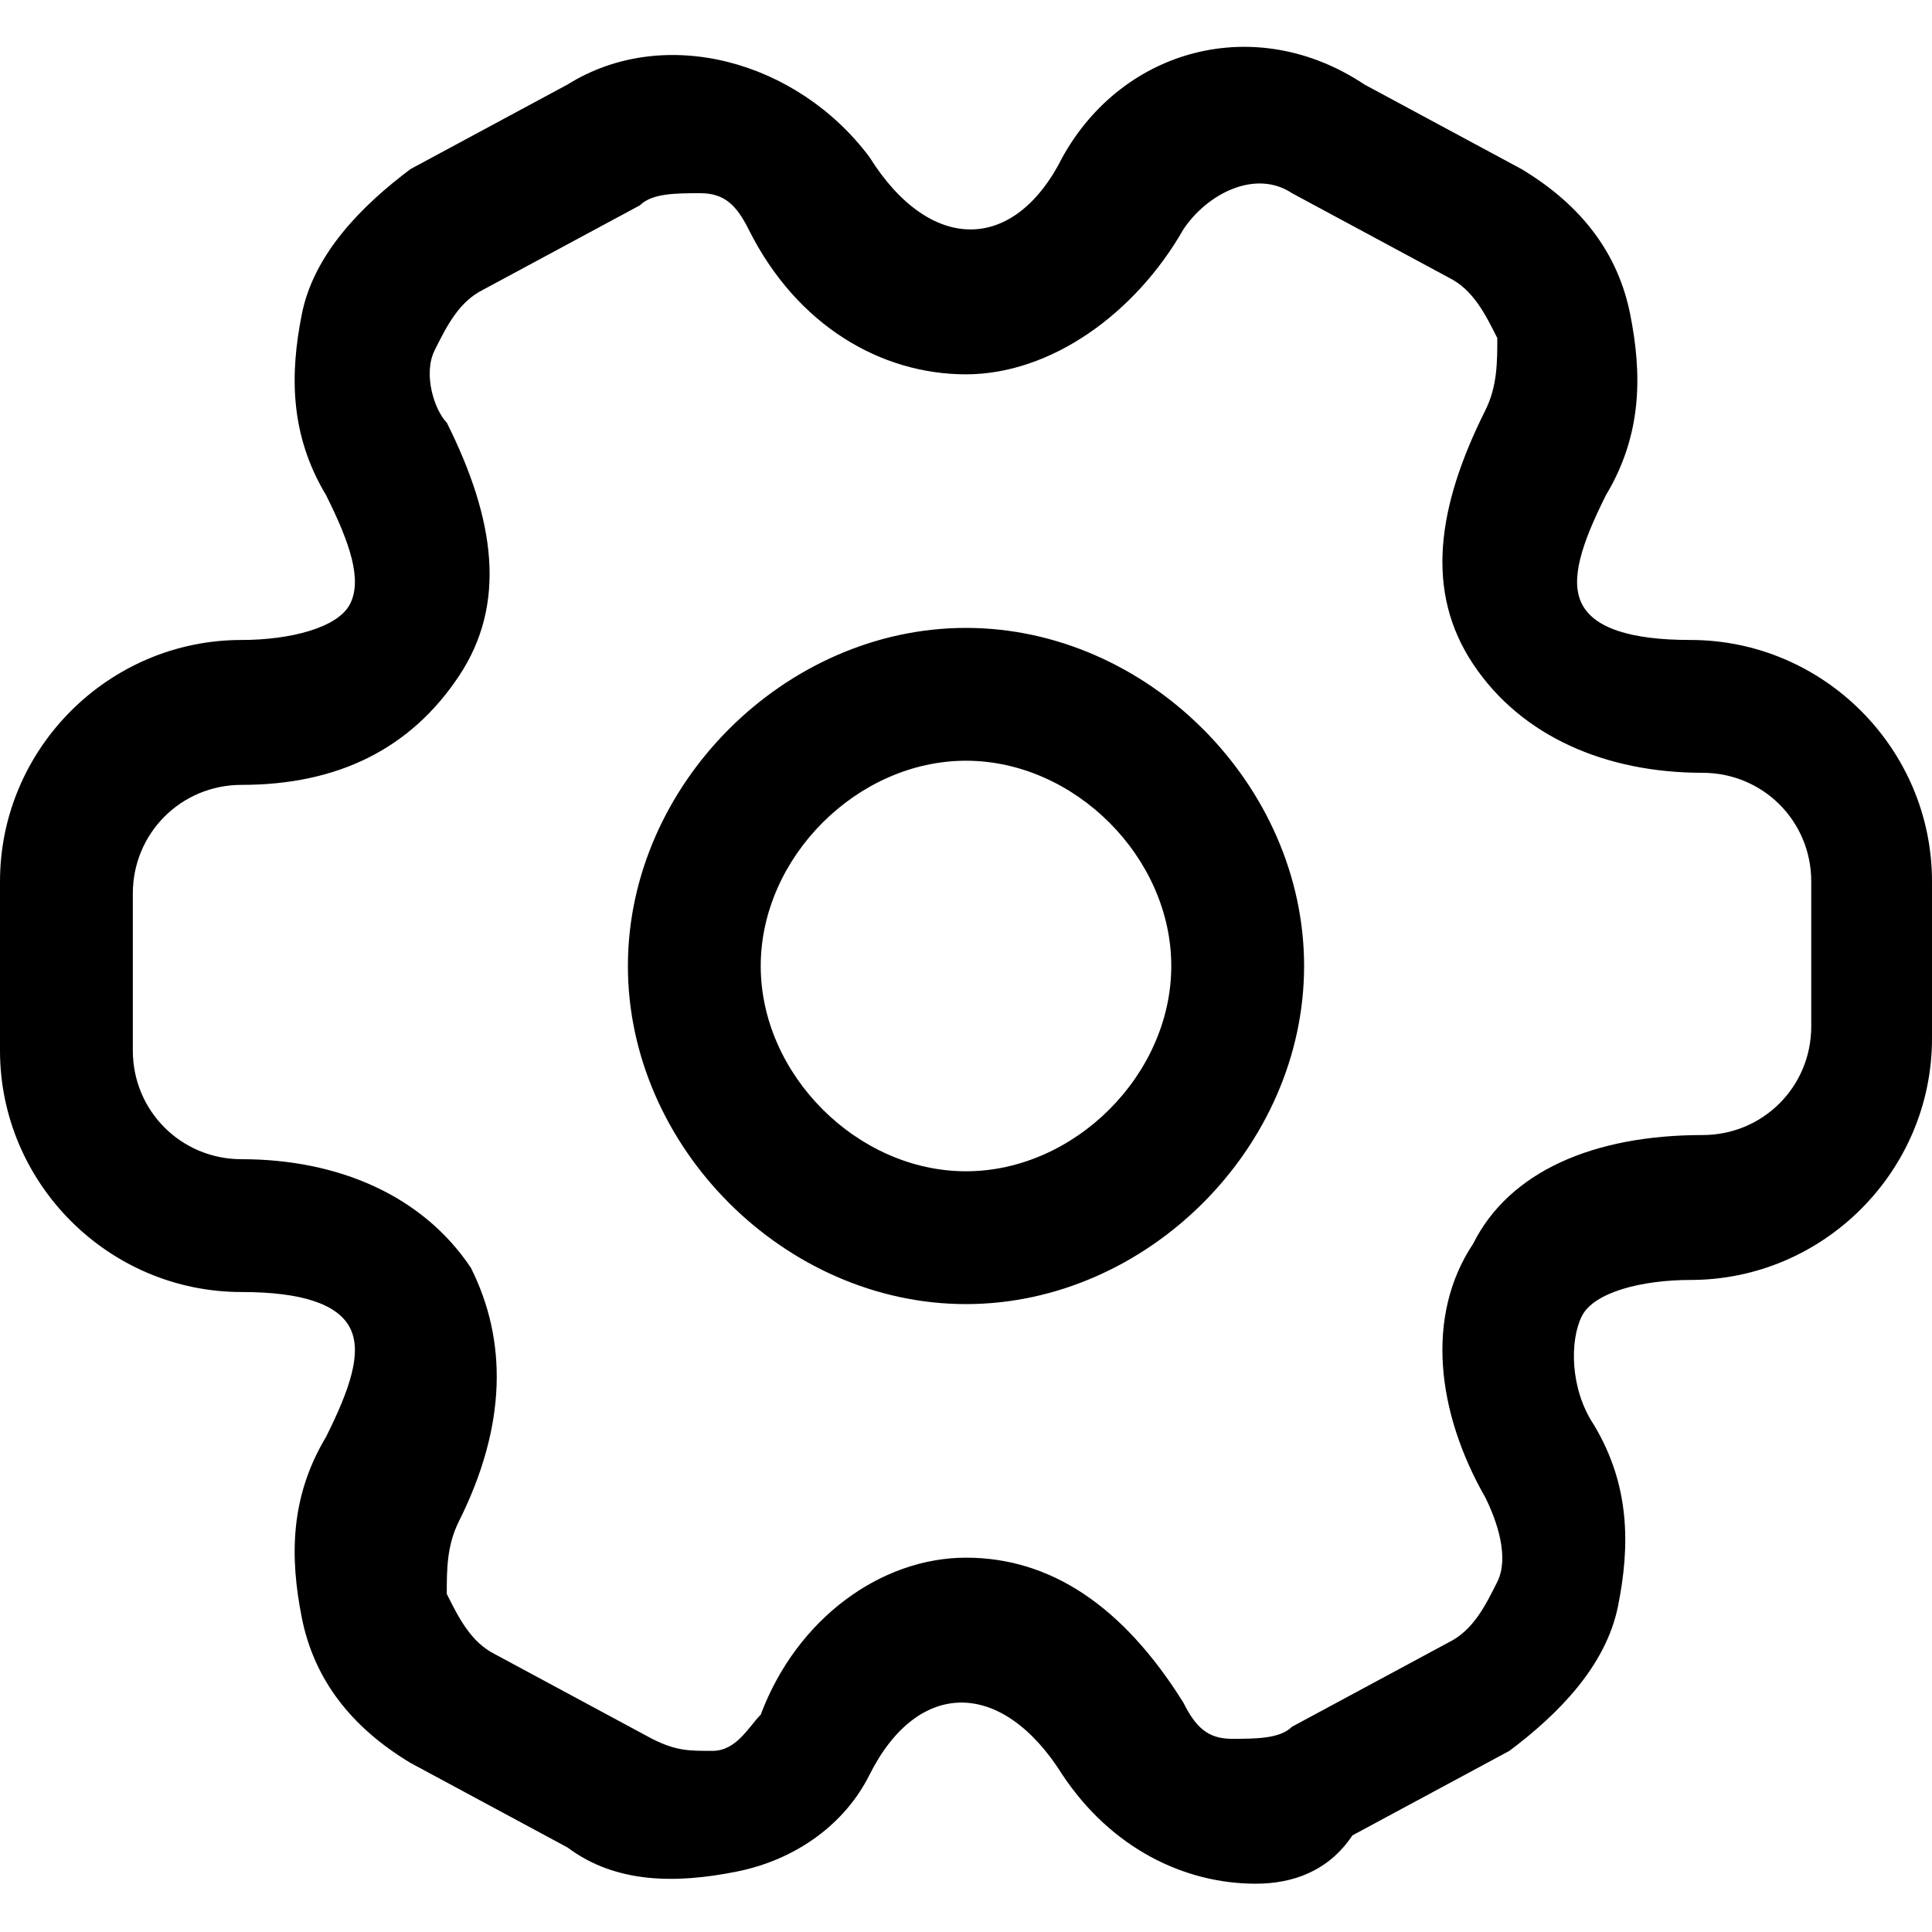 <svg xmlns="http://www.w3.org/2000/svg" width="16" height="16" viewBox="0 0 16 16"><g clip-path="url(#clip0_7607_240491)"><path d="M8 10.8C6.5 10.8 5.2 9.5 5.2 8C5.2 6.5 6.5 5.2 8 5.2C9.5 5.2 10.8 6.5 10.8 8C10.8 9.5 9.5 10.8 8 10.8ZM8 6.3C7.1 6.3 6.3 7.1 6.3 8C6.3 8.9 7.1 9.7 8 9.7C8.9 9.7 9.7 8.9 9.7 8C9.7 7.1 8.9 6.3 8 6.3ZM10.4 15.6C9.8 15.6 9.2 15.3 8.8 14.7C8.3 13.9 7.6 13.9 7.2 14.7C7 15.1 6.6 15.4 6.1 15.5C5.6 15.6 5.1 15.6 4.7 15.3L3.4 14.6C2.9 14.3 2.6 13.9 2.5 13.4C2.4 12.9 2.4 12.4 2.7 11.9C2.9 11.5 3 11.2 2.9 11C2.8 10.8 2.5 10.7 2 10.7C0.9 10.7 0 9.8 0 8.7V7.3C0 6.2 0.9 5.3 2 5.3C2.4 5.3 2.8 5.2 2.9 5C3 4.8 2.9 4.5 2.7 4.1C2.4 3.6 2.4 3.1 2.5 2.6C2.6 2.1 3 1.7 3.4 1.4L4.7 0.7C5.5 0.2 6.6 0.5 7.2 1.3C7.7 2.1 8.4 2.1 8.8 1.3C9.3 0.4 10.4 0.1 11.3 0.7L12.6 1.4C13.1 1.7 13.4 2.1 13.5 2.6C13.6 3.1 13.6 3.6 13.3 4.1C13.1 4.5 13 4.8 13.1 5C13.2 5.2 13.5 5.3 14 5.3C15.1 5.3 16 6.2 16 7.3V8.6C16 9.7 15.1 10.6 14 10.6C13.6 10.6 13.2 10.7 13.1 10.9C13 11.1 13 11.5 13.2 11.8C13.5 12.3 13.5 12.8 13.4 13.3C13.3 13.8 12.9 14.2 12.5 14.5L11.2 15.2C11 15.5 10.7 15.6 10.4 15.6ZM8 12.9C8.7 12.9 9.3 13.3 9.8 14.1C9.9 14.3 10 14.4 10.2 14.4C10.4 14.4 10.6 14.4 10.7 14.3L12 13.6C12.2 13.5 12.3 13.3 12.4 13.1C12.5 12.9 12.4 12.6 12.3 12.4C11.9 11.7 11.8 10.9 12.2 10.3C12.5 9.7 13.2 9.4 14.1 9.4C14.6 9.4 15 9 15 8.5V7.3C15 6.8 14.6 6.4 14.1 6.4C13.3 6.4 12.6 6.1 12.2 5.5C11.8 4.9 11.9 4.2 12.3 3.4C12.4 3.2 12.4 3 12.4 2.8C12.3 2.6 12.2 2.4 12 2.3L10.7 1.6C10.4 1.4 10 1.6 9.8 1.9C9.4 2.6 8.7 3.1 8 3.1C7.3 3.1 6.6 2.7 6.2 1.9C6.1 1.7 6 1.6 5.8 1.6C5.6 1.6 5.4 1.6 5.3 1.7L4 2.4C3.8 2.5 3.7 2.7 3.6 2.9C3.5 3.1 3.6 3.4 3.7 3.5C4.1 4.3 4.2 5 3.8 5.6C3.4 6.2 2.8 6.5 2 6.5C1.5 6.5 1.1 6.9 1.1 7.4V8.7C1.1 9.2 1.5 9.6 2 9.6C2.8 9.6 3.5 9.9 3.9 10.5C4.2 11.1 4.2 11.8 3.8 12.6C3.7 12.8 3.7 13 3.7 13.2C3.8 13.4 3.9 13.6 4.1 13.7L5.4 14.4C5.6 14.5 5.7 14.5 5.9 14.5C6.1 14.5 6.2 14.3 6.3 14.2C6.6 13.4 7.3 12.9 8 12.9Z"/></g><defs><clipPath id="clip0_7607_240491"><path d="M0 0H16V16H0z"/></clipPath></defs></svg>